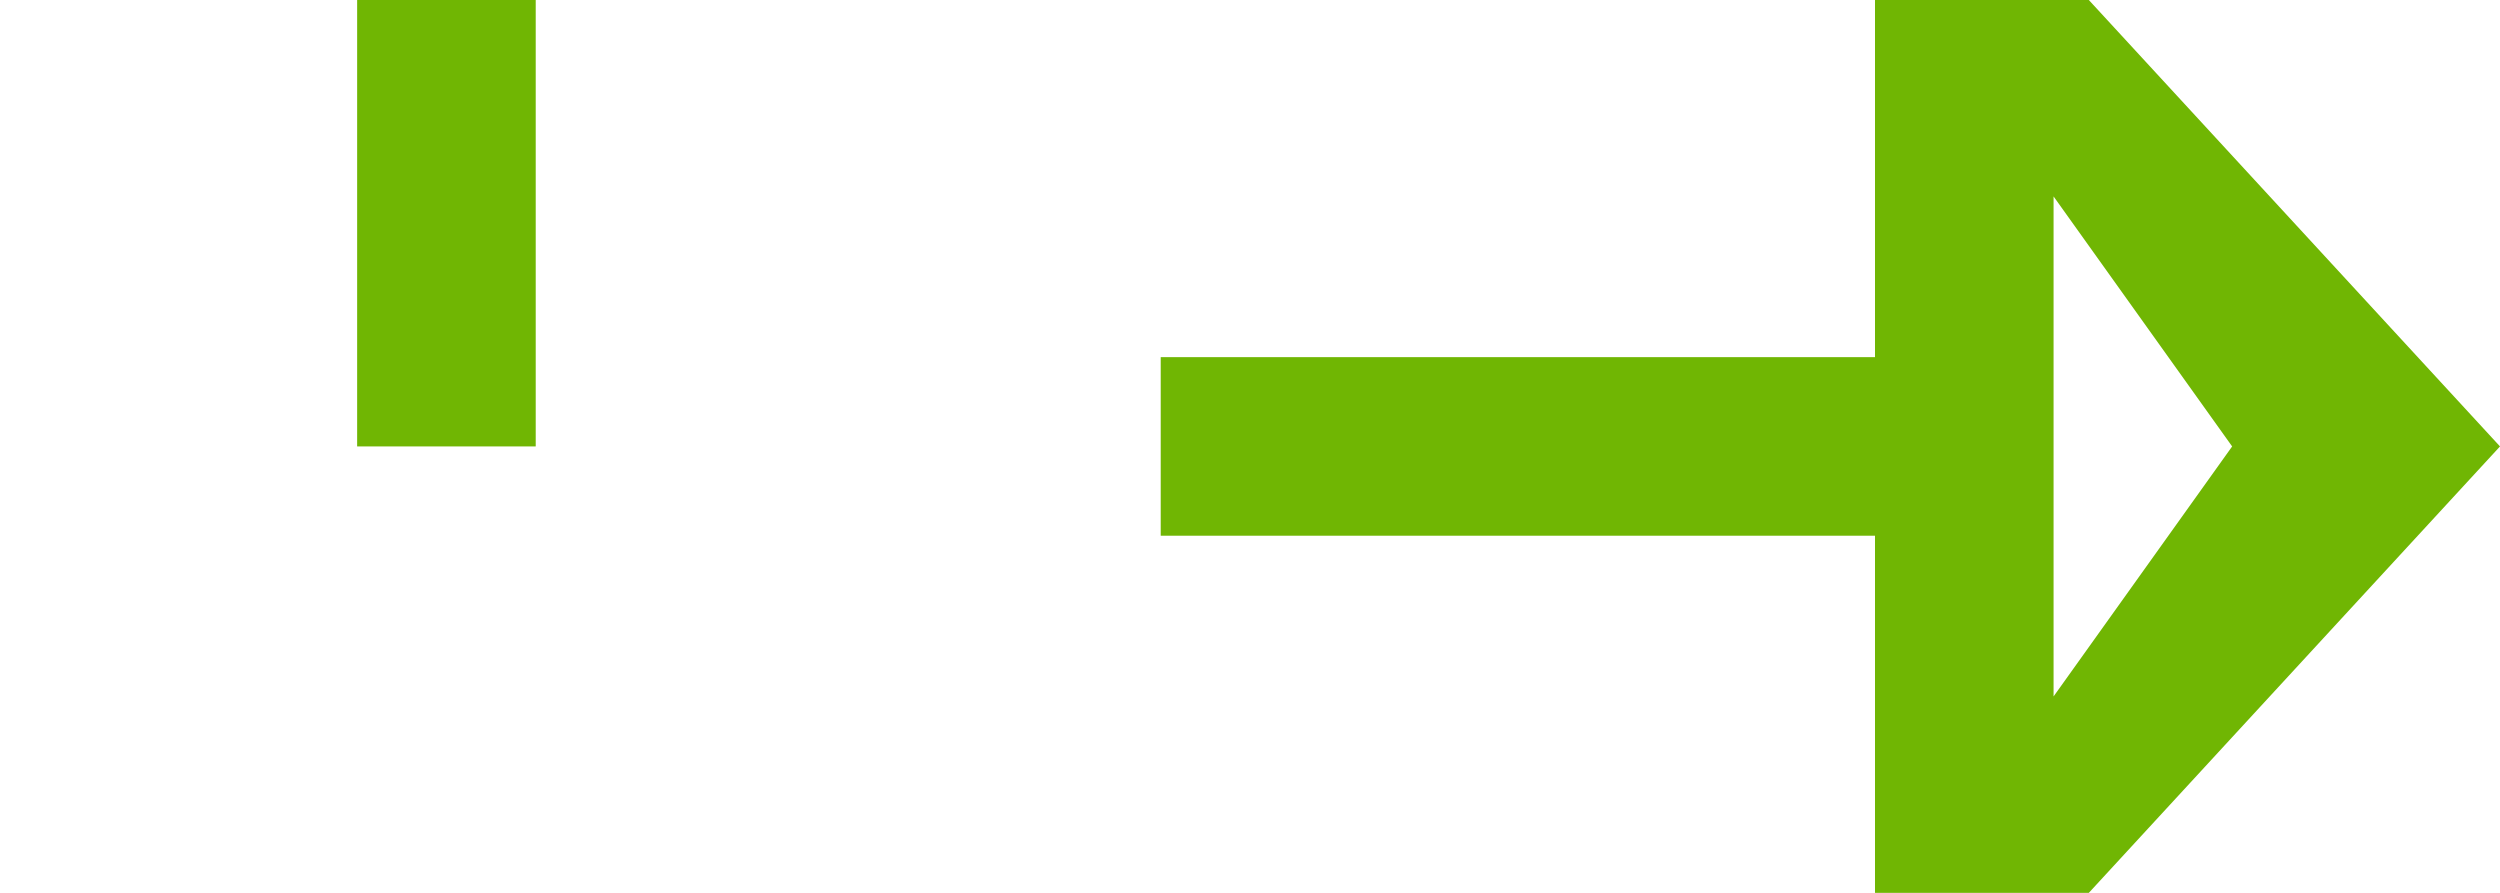 ﻿<?xml version="1.0" encoding="utf-8"?>
<svg version="1.1" xmlns:xlink="http://www.w3.org/1999/xlink" width="28px" height="10px" preserveAspectRatio="xMinYMid meet" viewBox="816 377  28 8" xmlns="http://www.w3.org/2000/svg">
  <path d="M 805 327  L 821 327  L 821 381  L 838 381  " stroke-width="2" stroke-dasharray="18,8" stroke="#70b603" fill="none" />
  <path d="M 802.5 323.5  A 3.5 3.5 0 0 0 799 327 A 3.5 3.5 0 0 0 802.5 330.5 A 3.5 3.5 0 0 0 806 327 A 3.5 3.5 0 0 0 802.5 323.5 Z M 802.5 325.5  A 1.5 1.5 0 0 1 804 327 A 1.5 1.5 0 0 1 802.5 328.5 A 1.5 1.5 0 0 1 801 327 A 1.5 1.5 0 0 1 802.5 325.5 Z M 837 388.6  L 844 381  L 837 373.4  L 837 388.6  Z M 839 383.8  L 839 378.2  L 841 381  L 839 383.8  Z " fill-rule="nonzero" fill="#70b603" stroke="none" />
</svg>